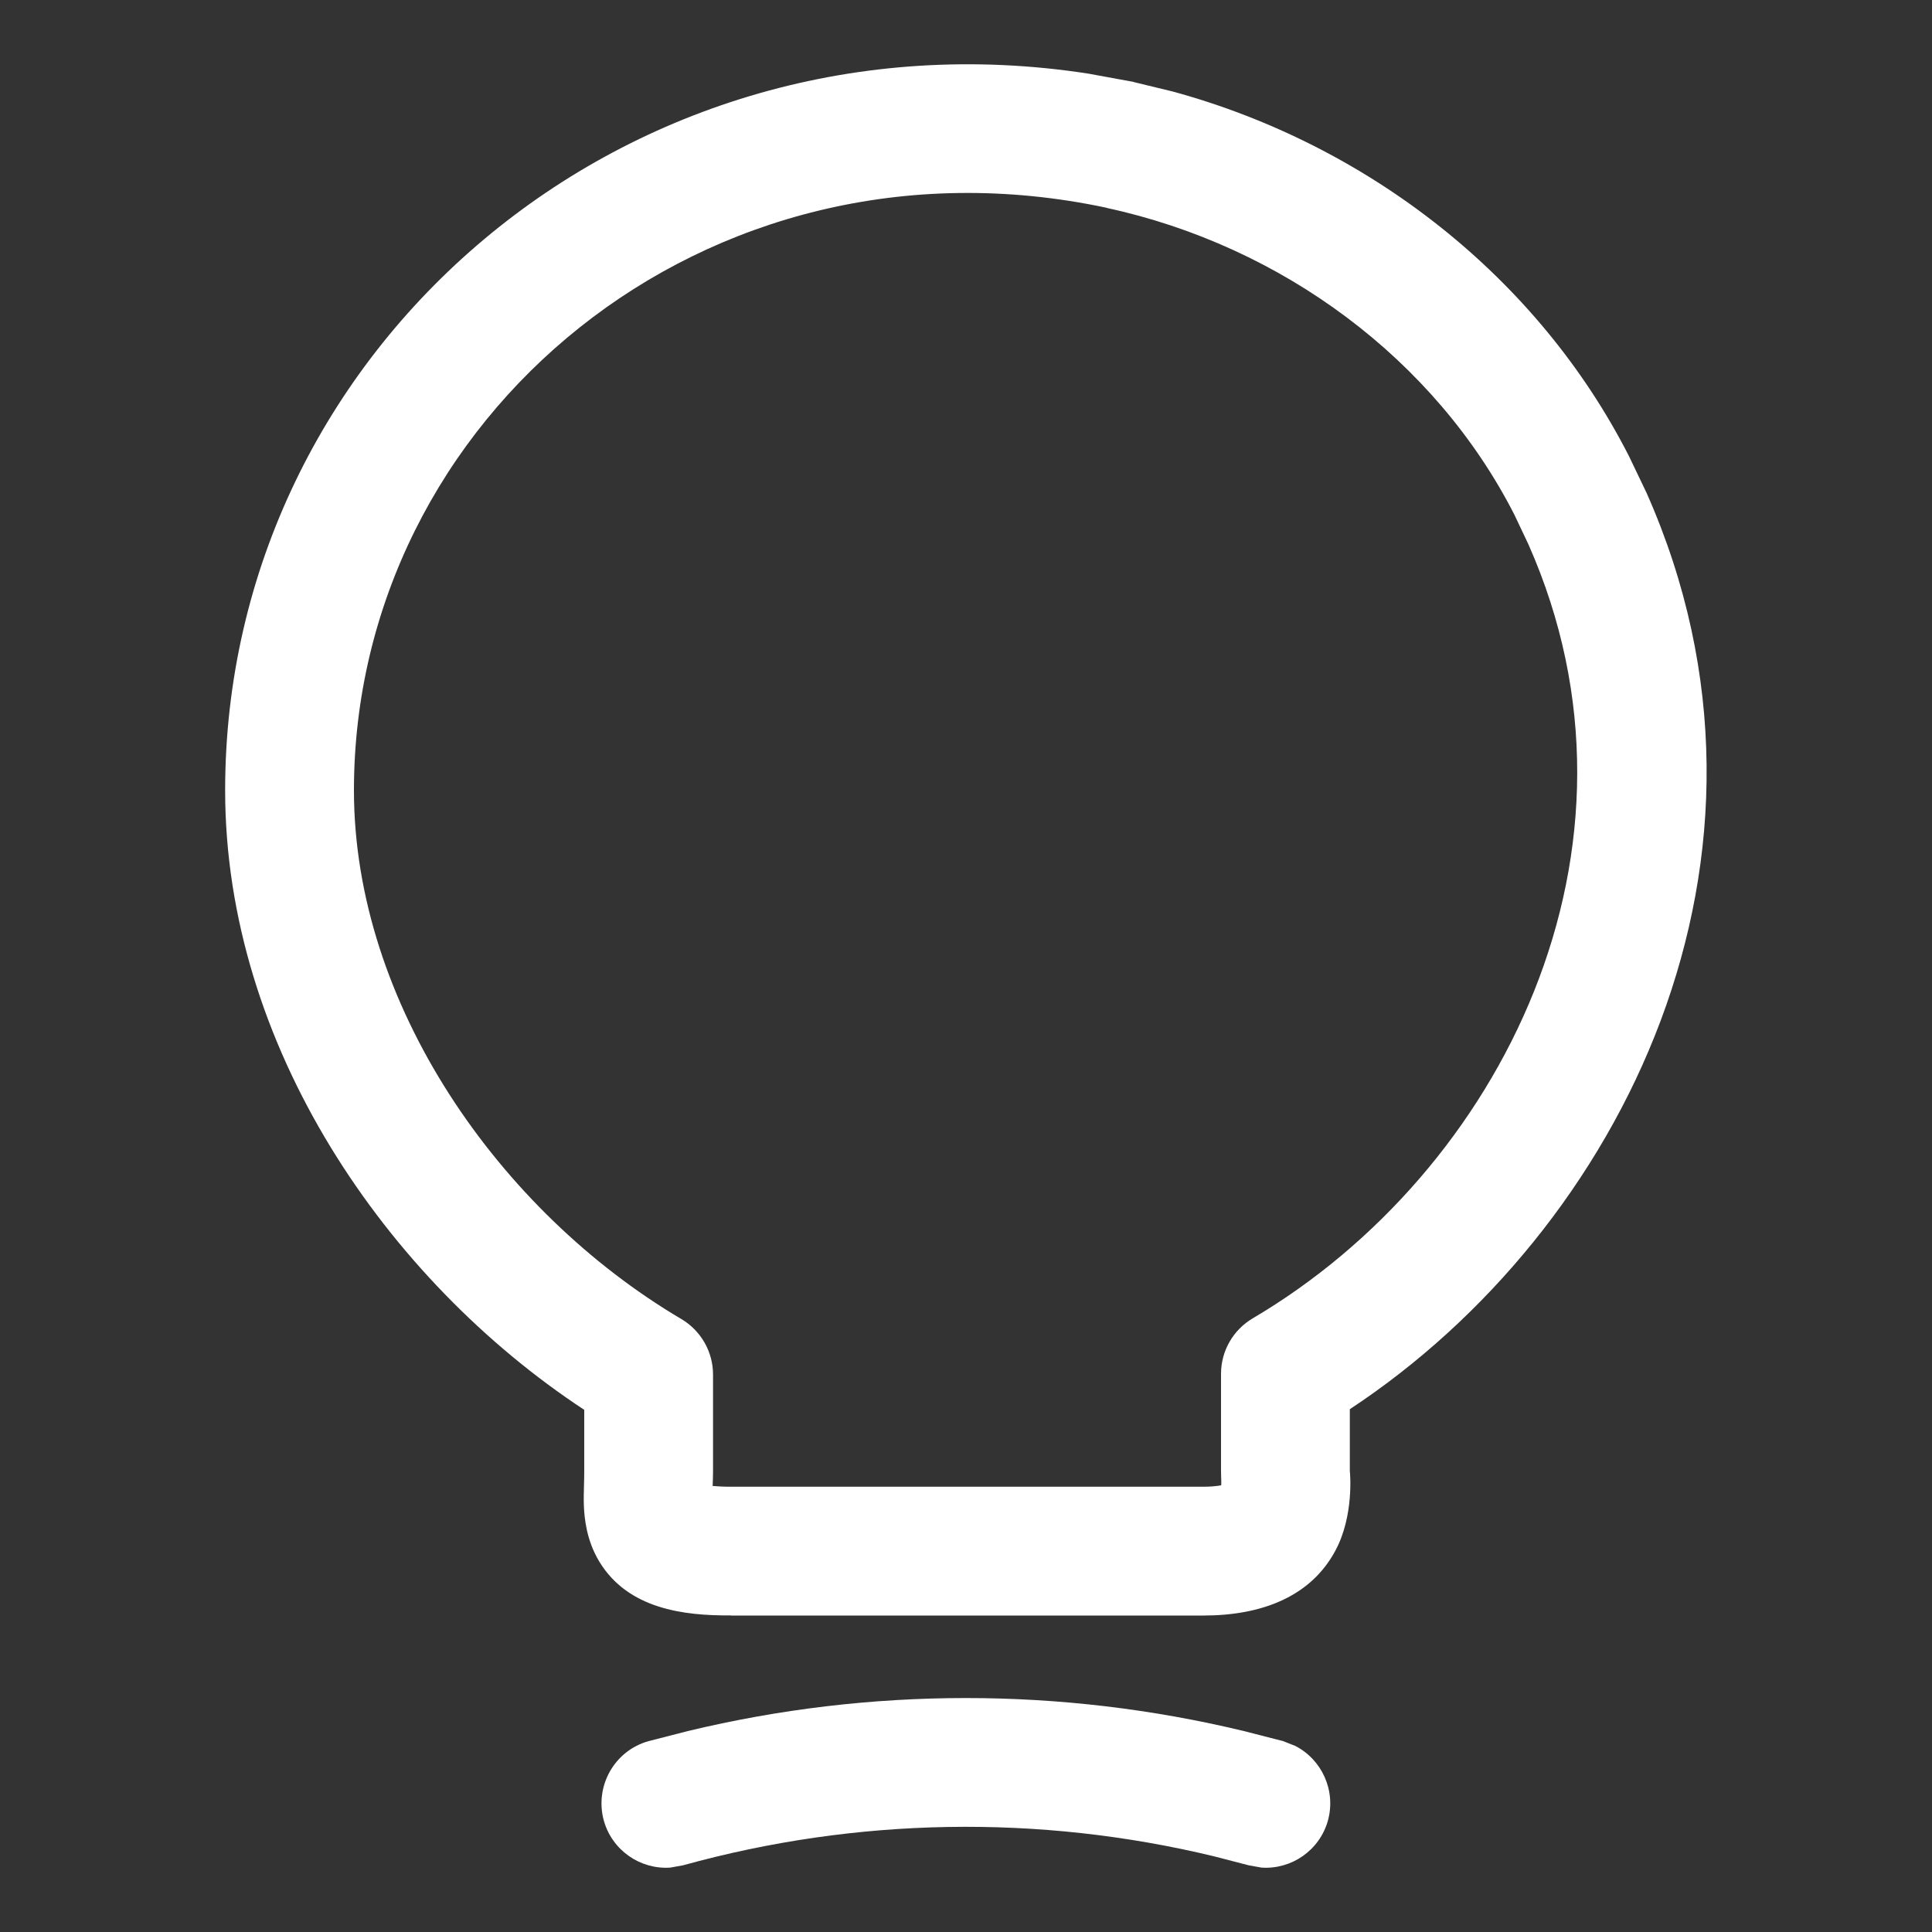 <svg width="15" height="15" viewBox="0 0 15 15" fill="none" xmlns="http://www.w3.org/2000/svg">
<rect x="0" y="0" width="15" height="15" fill="#333333" stroke="none"/>
<path d="M5.34 13.44C6.759 13.098 8.239 13.098 9.658 13.44L9.962 13.518L10.056 13.555C10.263 13.661 10.374 13.902 10.31 14.135C10.245 14.367 10.026 14.516 9.794 14.5L9.694 14.482L9.424 14.412C8.068 14.085 6.65 14.109 5.304 14.482L5.204 14.5C4.972 14.516 4.753 14.367 4.688 14.135C4.615 13.868 4.77 13.592 5.036 13.518L5.34 13.44ZM1.748 6.136C1.748 2.702 4.873 0.017 8.452 0.572L8.801 0.636L8.802 0.637L9.107 0.711C10.622 1.125 11.938 2.149 12.648 3.543L12.784 3.827C14.038 6.655 12.591 9.55 10.48 10.941V11.42C10.482 11.438 10.513 11.767 10.369 12.037C10.178 12.396 9.797 12.543 9.342 12.543H5.675V12.542C5.306 12.545 4.877 12.491 4.654 12.126C4.554 11.961 4.537 11.791 4.533 11.686C4.531 11.632 4.533 11.579 4.534 11.538C4.535 11.493 4.536 11.46 4.536 11.426V10.946C3 9.935 1.748 8.117 1.748 6.136ZM8.591 1.613C5.473 0.95 2.748 3.247 2.748 6.136C2.748 7.792 3.876 9.406 5.29 10.241C5.442 10.331 5.536 10.495 5.536 10.672V11.426C5.536 11.465 5.534 11.505 5.533 11.537C5.57 11.54 5.616 11.543 5.671 11.543H9.342C9.407 11.543 9.452 11.537 9.481 11.532C9.481 11.526 9.483 11.518 9.482 11.511C9.482 11.498 9.482 11.486 9.481 11.47C9.481 11.457 9.48 11.438 9.48 11.42V10.666C9.48 10.489 9.574 10.325 9.727 10.235C11.649 9.102 12.917 6.594 11.866 4.225L11.758 3.997C11.145 2.794 9.957 1.909 8.591 1.614V1.613Z" fill="white"/>
</svg>
